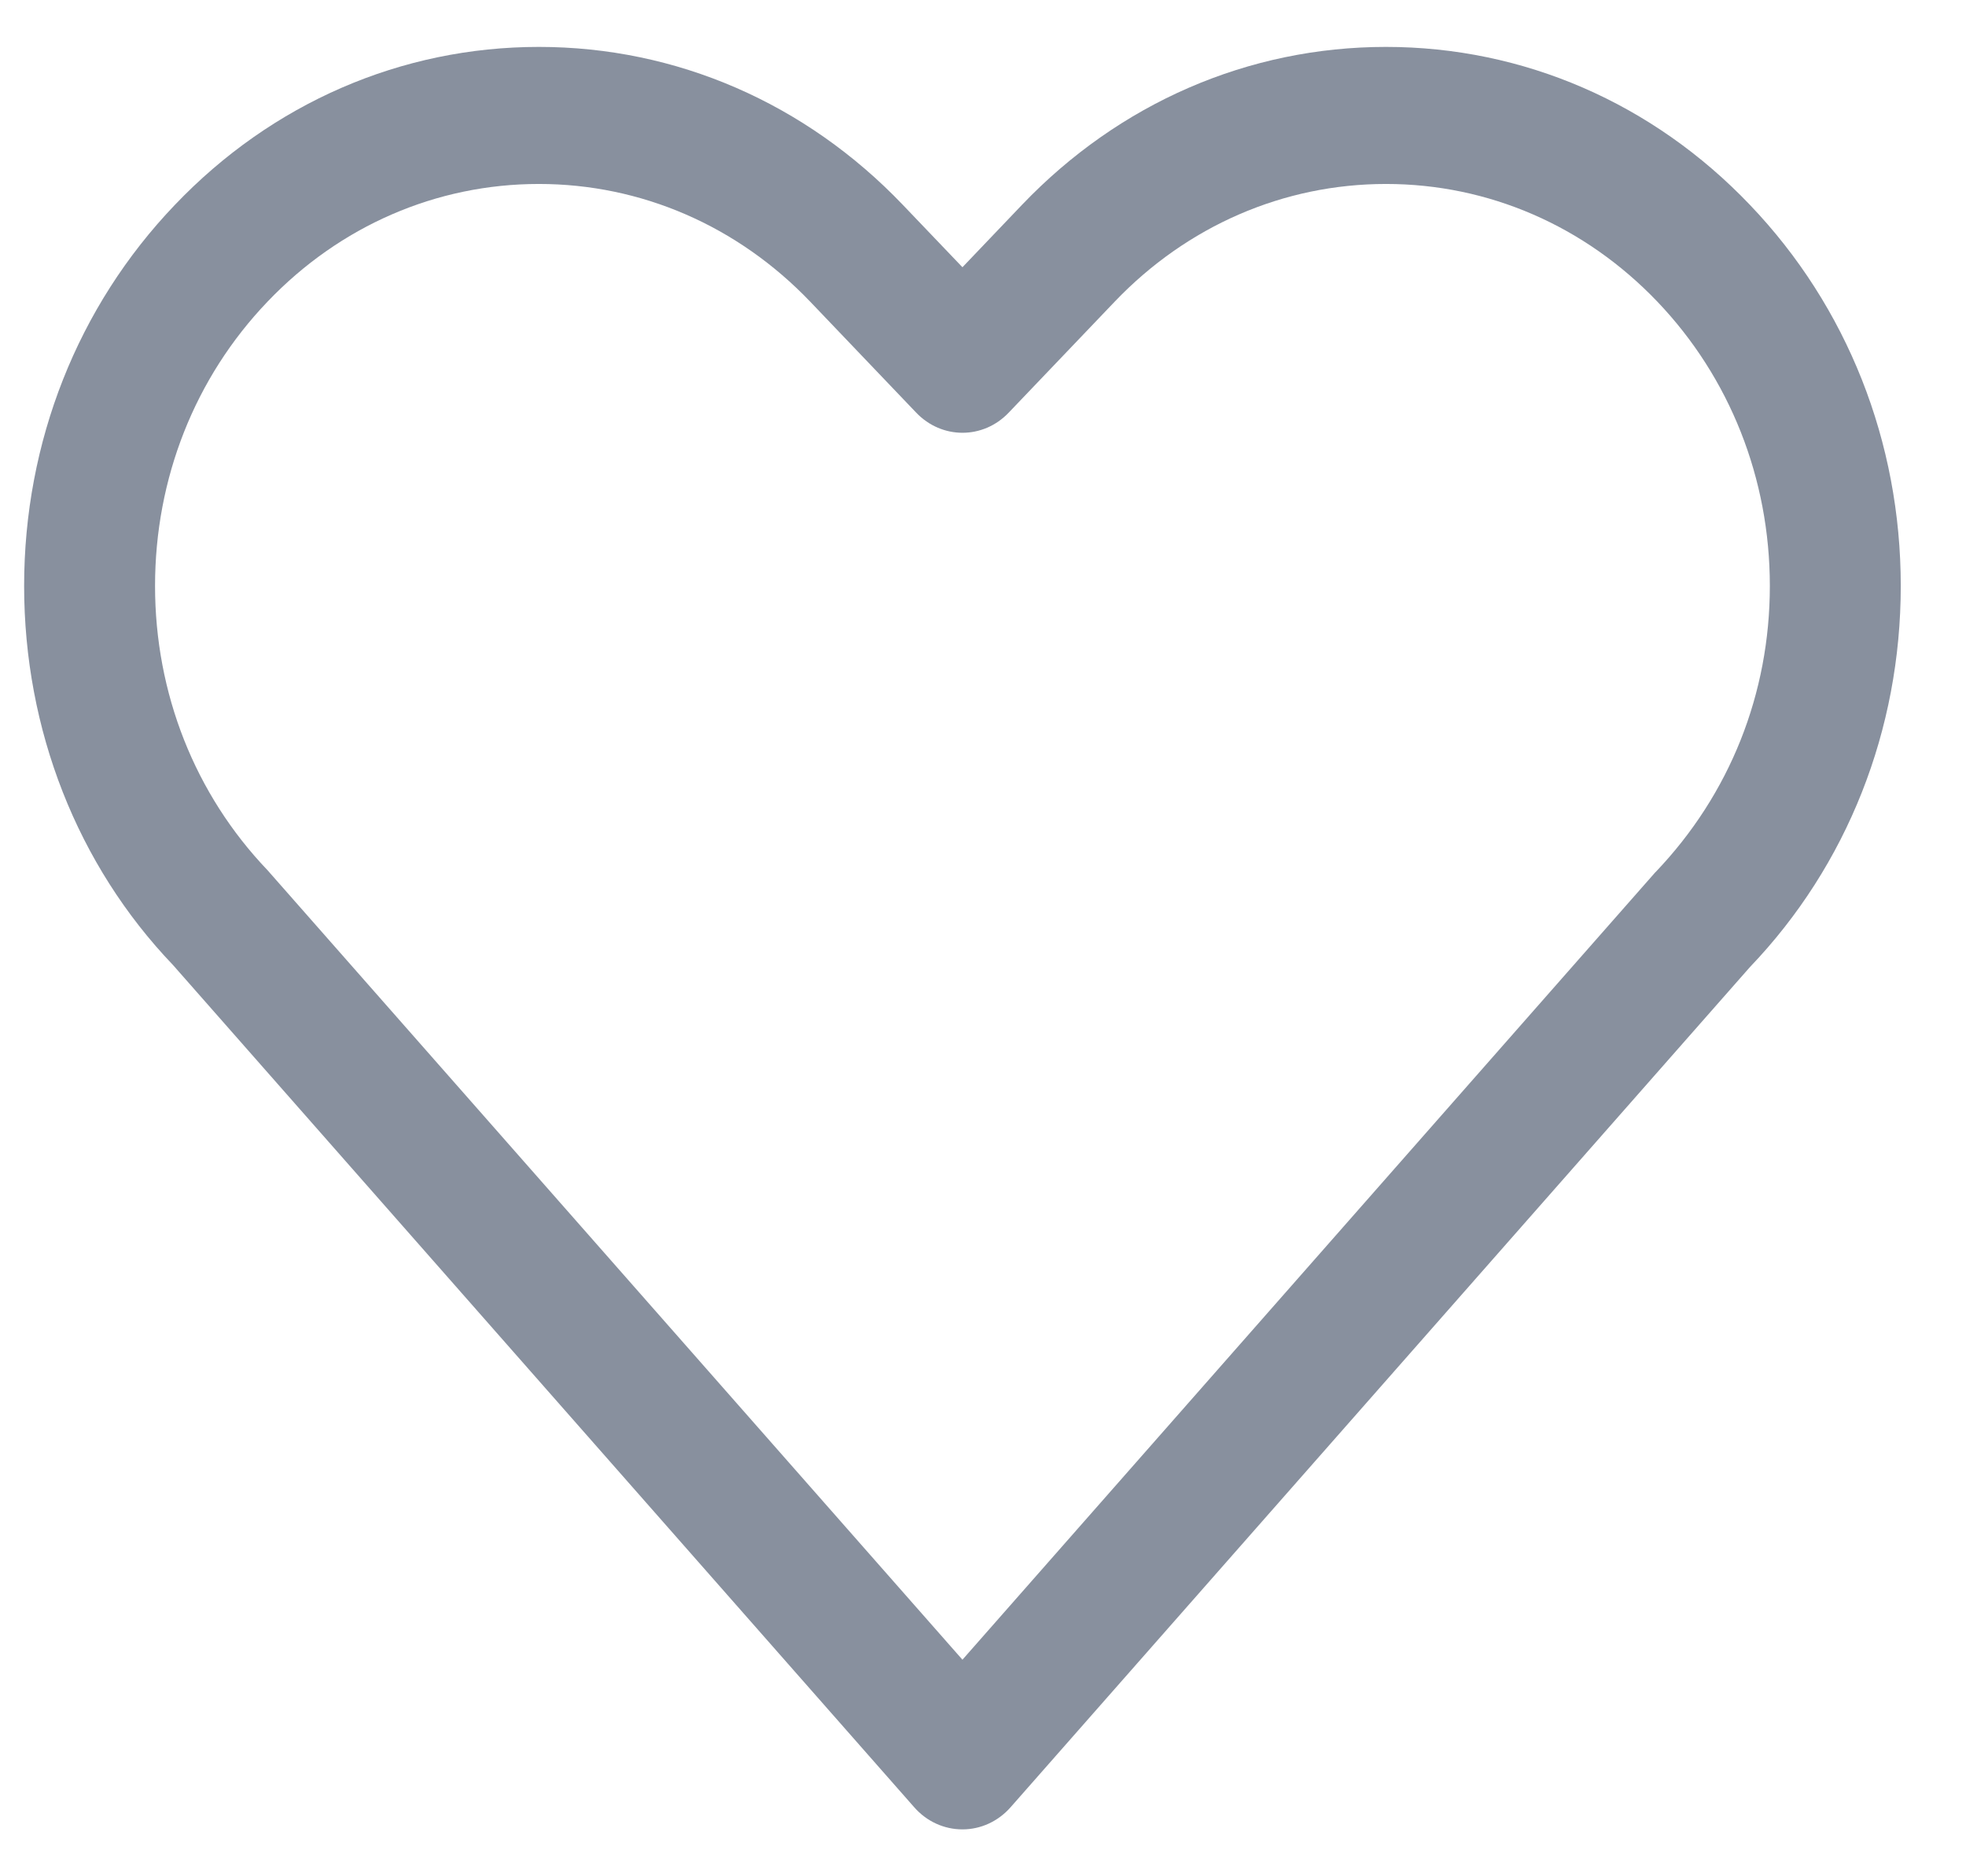 <svg width="22" height="21" viewBox="0 0 22 21" fill="none" xmlns="http://www.w3.org/2000/svg">
<path d="M15.509 0.525C13.971 0.525 12.525 1.153 11.436 2.293L10.77 2.991L10.103 2.293C9.014 1.153 7.568 0.525 6.03 0.525C4.492 0.525 3.045 1.153 1.957 2.293C0.868 3.431 0.27 4.947 0.27 6.558C0.27 8.17 0.868 9.685 1.936 10.801L10.23 20.227C10.369 20.386 10.564 20.475 10.77 20.475C10.975 20.475 11.169 20.386 11.309 20.227L19.582 10.824C20.671 9.686 21.27 8.17 21.27 6.558C21.27 4.946 20.671 3.432 19.582 2.293C18.495 1.153 17.047 0.525 15.509 0.525ZM18.525 9.761L10.77 18.576L2.993 9.739C2.181 8.889 1.735 7.76 1.735 6.558C1.735 5.356 2.18 4.227 2.993 3.377C3.803 2.528 4.883 2.059 6.03 2.059C7.176 2.059 8.255 2.528 9.067 3.377L10.252 4.618C10.539 4.919 11.002 4.919 11.288 4.618L12.473 3.377C13.284 2.528 14.363 2.059 15.51 2.059C16.657 2.059 17.736 2.528 18.547 3.377C19.358 4.227 19.805 5.357 19.805 6.558C19.805 7.76 19.359 8.889 18.526 9.761H18.525Z" fill="#88909E"/>
</svg>
